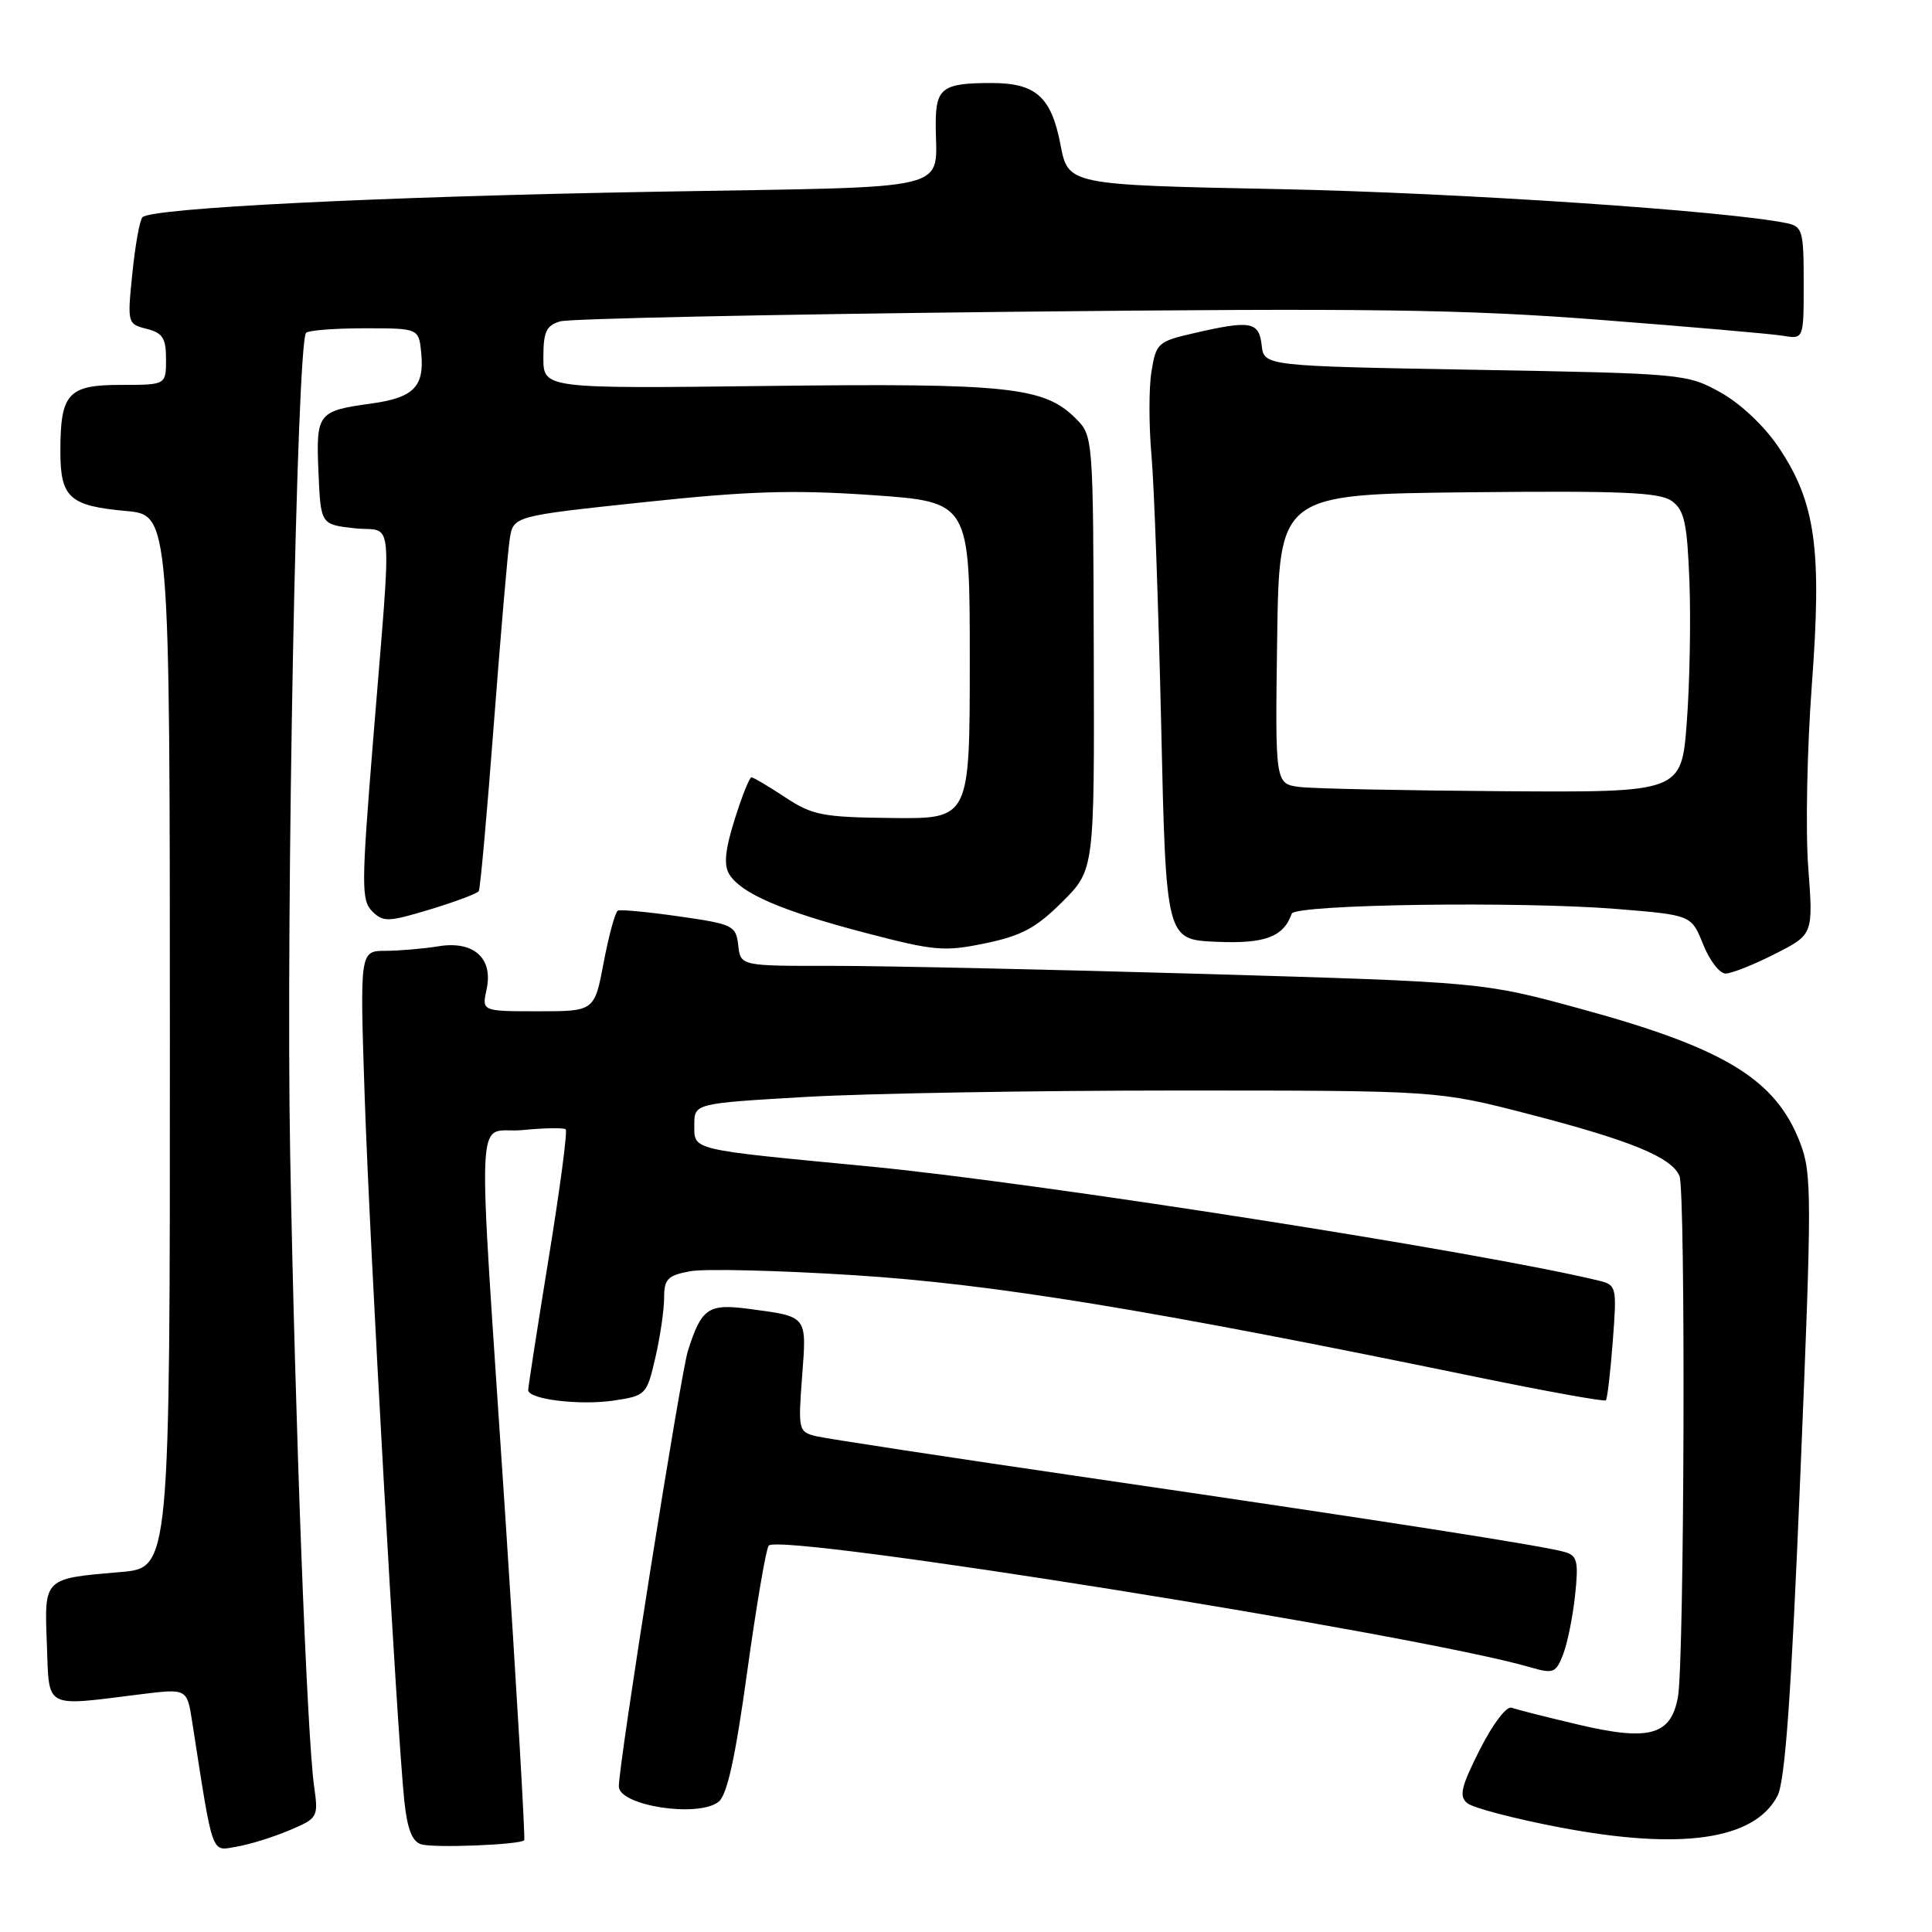 <?xml version="1.0" encoding="UTF-8" standalone="no"?>
<!DOCTYPE svg PUBLIC "-//W3C//DTD SVG 1.1//EN" "http://www.w3.org/Graphics/SVG/1.1/DTD/svg11.dtd" >
<svg xmlns="http://www.w3.org/2000/svg" xmlns:xlink="http://www.w3.org/1999/xlink" version="1.1" viewBox="0 0 256 256">
 <g >
 <path fill="currentColor"
d=" M 38.35 242.52 C 42.13 240.92 42.20 240.80 41.62 236.69 C 40.67 229.93 39.12 189.13 38.45 153.00 C 37.86 120.83 39.32 45.35 40.56 44.10 C 40.89 43.77 44.39 43.50 48.33 43.50 C 55.50 43.50 55.50 43.50 55.82 46.82 C 56.24 51.26 54.80 52.70 49.15 53.48 C 42.09 54.45 41.86 54.75 42.20 62.59 C 42.50 69.50 42.50 69.50 47.00 70.00 C 52.26 70.58 51.95 66.94 49.42 98.33 C 47.88 117.37 47.87 119.30 49.32 120.75 C 50.78 122.21 51.44 122.18 57.00 120.50 C 60.35 119.48 63.25 118.39 63.44 118.08 C 63.64 117.76 64.53 107.83 65.43 96.00 C 66.33 84.17 67.28 73.12 67.54 71.44 C 68.02 68.38 68.02 68.38 85.26 66.55 C 99.13 65.07 105.04 64.88 115.50 65.60 C 128.50 66.50 128.50 66.50 128.50 87.50 C 128.50 108.50 128.50 108.50 118.26 108.39 C 108.97 108.29 107.65 108.03 104.03 105.64 C 101.84 104.19 99.83 103.00 99.57 103.00 C 99.31 103.00 98.31 105.50 97.35 108.57 C 96.09 112.56 95.88 114.61 96.62 115.82 C 98.17 118.37 103.53 120.69 114.60 123.59 C 123.82 126.01 125.11 126.12 130.57 124.99 C 135.38 123.99 137.30 122.95 140.76 119.50 C 145.02 115.25 145.02 115.25 144.93 86.51 C 144.85 57.85 144.85 57.76 142.54 55.45 C 138.35 51.26 133.63 50.76 101.75 51.14 C 72.00 51.50 72.00 51.50 72.00 47.37 C 72.00 43.94 72.38 43.12 74.25 42.58 C 75.49 42.22 102.15 41.66 133.50 41.32 C 181.44 40.81 193.92 40.98 212.00 42.38 C 223.82 43.29 234.74 44.24 236.25 44.49 C 239.00 44.95 239.00 44.95 239.00 37.49 C 239.00 30.57 238.84 30.01 236.75 29.57 C 228.80 27.93 193.22 25.54 169.52 25.06 C 141.54 24.50 141.54 24.50 140.52 19.17 C 139.31 12.84 137.26 11.00 131.39 11.00 C 124.90 11.00 124.00 11.65 123.99 16.36 C 123.96 25.56 127.51 24.69 87.16 25.40 C 50.28 26.05 20.00 27.56 18.87 28.79 C 18.51 29.18 17.91 32.52 17.54 36.21 C 16.86 42.83 16.89 42.93 19.42 43.57 C 21.56 44.11 22.00 44.80 22.00 47.61 C 22.00 51.00 22.00 51.00 16.04 51.00 C 9.01 51.00 8.00 52.11 8.00 59.81 C 8.00 65.94 9.20 67.03 16.71 67.71 C 22.50 68.23 22.50 68.23 22.51 137.99 C 22.52 207.75 22.52 207.75 16.01 208.30 C 5.73 209.18 5.87 209.03 6.21 217.87 C 6.54 226.56 5.70 226.11 18.64 224.50 C 24.78 223.74 24.78 223.74 25.46 228.12 C 28.29 246.29 27.93 245.28 31.37 244.69 C 33.09 244.40 36.23 243.42 38.35 242.52 Z  M 69.46 243.84 C 69.62 243.65 68.48 224.15 66.93 200.50 C 63.20 143.93 62.91 150.36 69.25 149.74 C 72.14 149.45 74.71 149.41 74.96 149.65 C 75.21 149.89 74.19 157.60 72.69 166.79 C 71.20 175.98 69.98 183.82 69.99 184.20 C 70.01 185.43 76.84 186.25 81.34 185.58 C 85.58 184.94 85.70 184.82 86.84 179.89 C 87.48 177.12 88.00 173.55 88.00 171.97 C 88.00 169.48 88.47 169.00 91.43 168.45 C 93.31 168.09 103.10 168.33 113.18 168.97 C 131.62 170.14 152.28 173.52 195.46 182.42 C 204.79 184.34 212.58 185.75 212.78 185.55 C 212.98 185.36 213.39 181.84 213.70 177.74 C 214.25 170.51 214.20 170.27 211.88 169.70 C 196.30 165.91 137.28 156.67 115.00 154.54 C 91.27 152.27 92.00 152.45 92.00 149.06 C 92.00 146.21 92.00 146.21 106.75 145.35 C 114.86 144.88 137.03 144.50 156.00 144.50 C 190.50 144.50 190.50 144.50 202.60 147.63 C 216.12 151.13 221.51 153.35 222.54 155.83 C 223.37 157.82 223.19 220.04 222.34 224.83 C 221.43 229.93 218.59 230.74 209.22 228.54 C 204.97 227.54 200.96 226.53 200.31 226.28 C 199.63 226.02 197.81 228.42 196.09 231.82 C 193.60 236.76 193.30 238.01 194.42 238.93 C 195.17 239.55 200.66 240.99 206.64 242.13 C 222.77 245.21 232.50 243.80 235.53 237.95 C 236.54 235.99 237.35 224.64 238.55 195.55 C 240.09 158.50 240.09 155.52 238.54 151.46 C 235.31 143.02 228.60 138.91 209.50 133.69 C 196.50 130.14 196.50 130.14 159.50 129.05 C 139.15 128.46 117.02 127.98 110.32 127.98 C 98.13 128.00 98.13 128.00 97.82 125.25 C 97.52 122.64 97.13 122.45 90.00 121.43 C 85.88 120.84 82.21 120.49 81.87 120.66 C 81.52 120.83 80.68 123.91 80.00 127.49 C 78.77 134.00 78.77 134.00 71.31 134.00 C 63.84 134.00 63.84 134.00 64.47 131.12 C 65.39 126.97 62.76 124.61 58.08 125.39 C 56.11 125.71 52.97 125.98 51.09 125.99 C 47.68 126.00 47.68 126.00 48.32 145.25 C 48.98 165.02 52.60 229.42 53.58 238.69 C 53.97 242.37 54.62 244.02 55.81 244.38 C 57.54 244.90 68.92 244.44 69.46 243.84 Z  M 95.21 238.75 C 96.35 237.86 97.43 232.94 99.01 221.50 C 100.23 212.70 101.51 205.18 101.86 204.80 C 103.42 203.09 187.92 216.59 202.80 220.93 C 205.84 221.81 206.17 221.68 207.13 219.19 C 207.70 217.71 208.41 214.19 208.71 211.36 C 209.18 206.92 209.00 206.14 207.38 205.66 C 204.64 204.85 184.12 201.64 145.00 195.92 C 126.03 193.15 109.43 190.62 108.12 190.30 C 105.81 189.73 105.75 189.48 106.28 182.43 C 106.90 174.26 107.07 174.48 99.22 173.43 C 93.83 172.72 92.95 173.33 91.15 179.00 C 90.17 182.12 82.00 233.60 82.00 236.70 C 82.00 239.26 92.48 240.89 95.21 238.75 Z  M 235.17 126.41 C 240.27 123.83 240.27 123.83 239.60 114.93 C 239.23 110.04 239.45 99.15 240.08 90.72 C 241.43 72.69 240.57 66.57 235.68 59.27 C 233.81 56.48 230.65 53.49 228.00 52.01 C 223.56 49.54 223.10 49.49 195.50 49.00 C 167.50 48.50 167.50 48.50 167.18 45.75 C 166.82 42.60 165.72 42.41 158.18 44.15 C 153.42 45.25 153.18 45.46 152.57 49.27 C 152.22 51.45 152.23 56.45 152.58 60.37 C 152.93 64.29 153.50 80.32 153.86 96.00 C 154.50 124.50 154.50 124.50 161.14 124.79 C 167.60 125.08 170.07 124.16 171.16 121.07 C 171.60 119.83 201.43 119.40 214.31 120.45 C 224.11 121.25 224.11 121.25 225.67 125.12 C 226.52 127.26 227.86 129.00 228.64 129.00 C 229.43 129.00 232.36 127.84 235.17 126.41 Z  M 172.23 104.28 C 168.96 103.87 168.96 103.87 169.23 84.69 C 169.50 65.50 169.50 65.50 194.54 65.23 C 215.02 65.02 219.93 65.23 221.54 66.40 C 223.19 67.61 223.56 69.30 223.86 77.09 C 224.05 82.18 223.90 90.54 223.51 95.67 C 222.81 105.00 222.81 105.00 199.16 104.84 C 186.15 104.75 174.03 104.50 172.23 104.28 Z "/>
</g>
</svg>